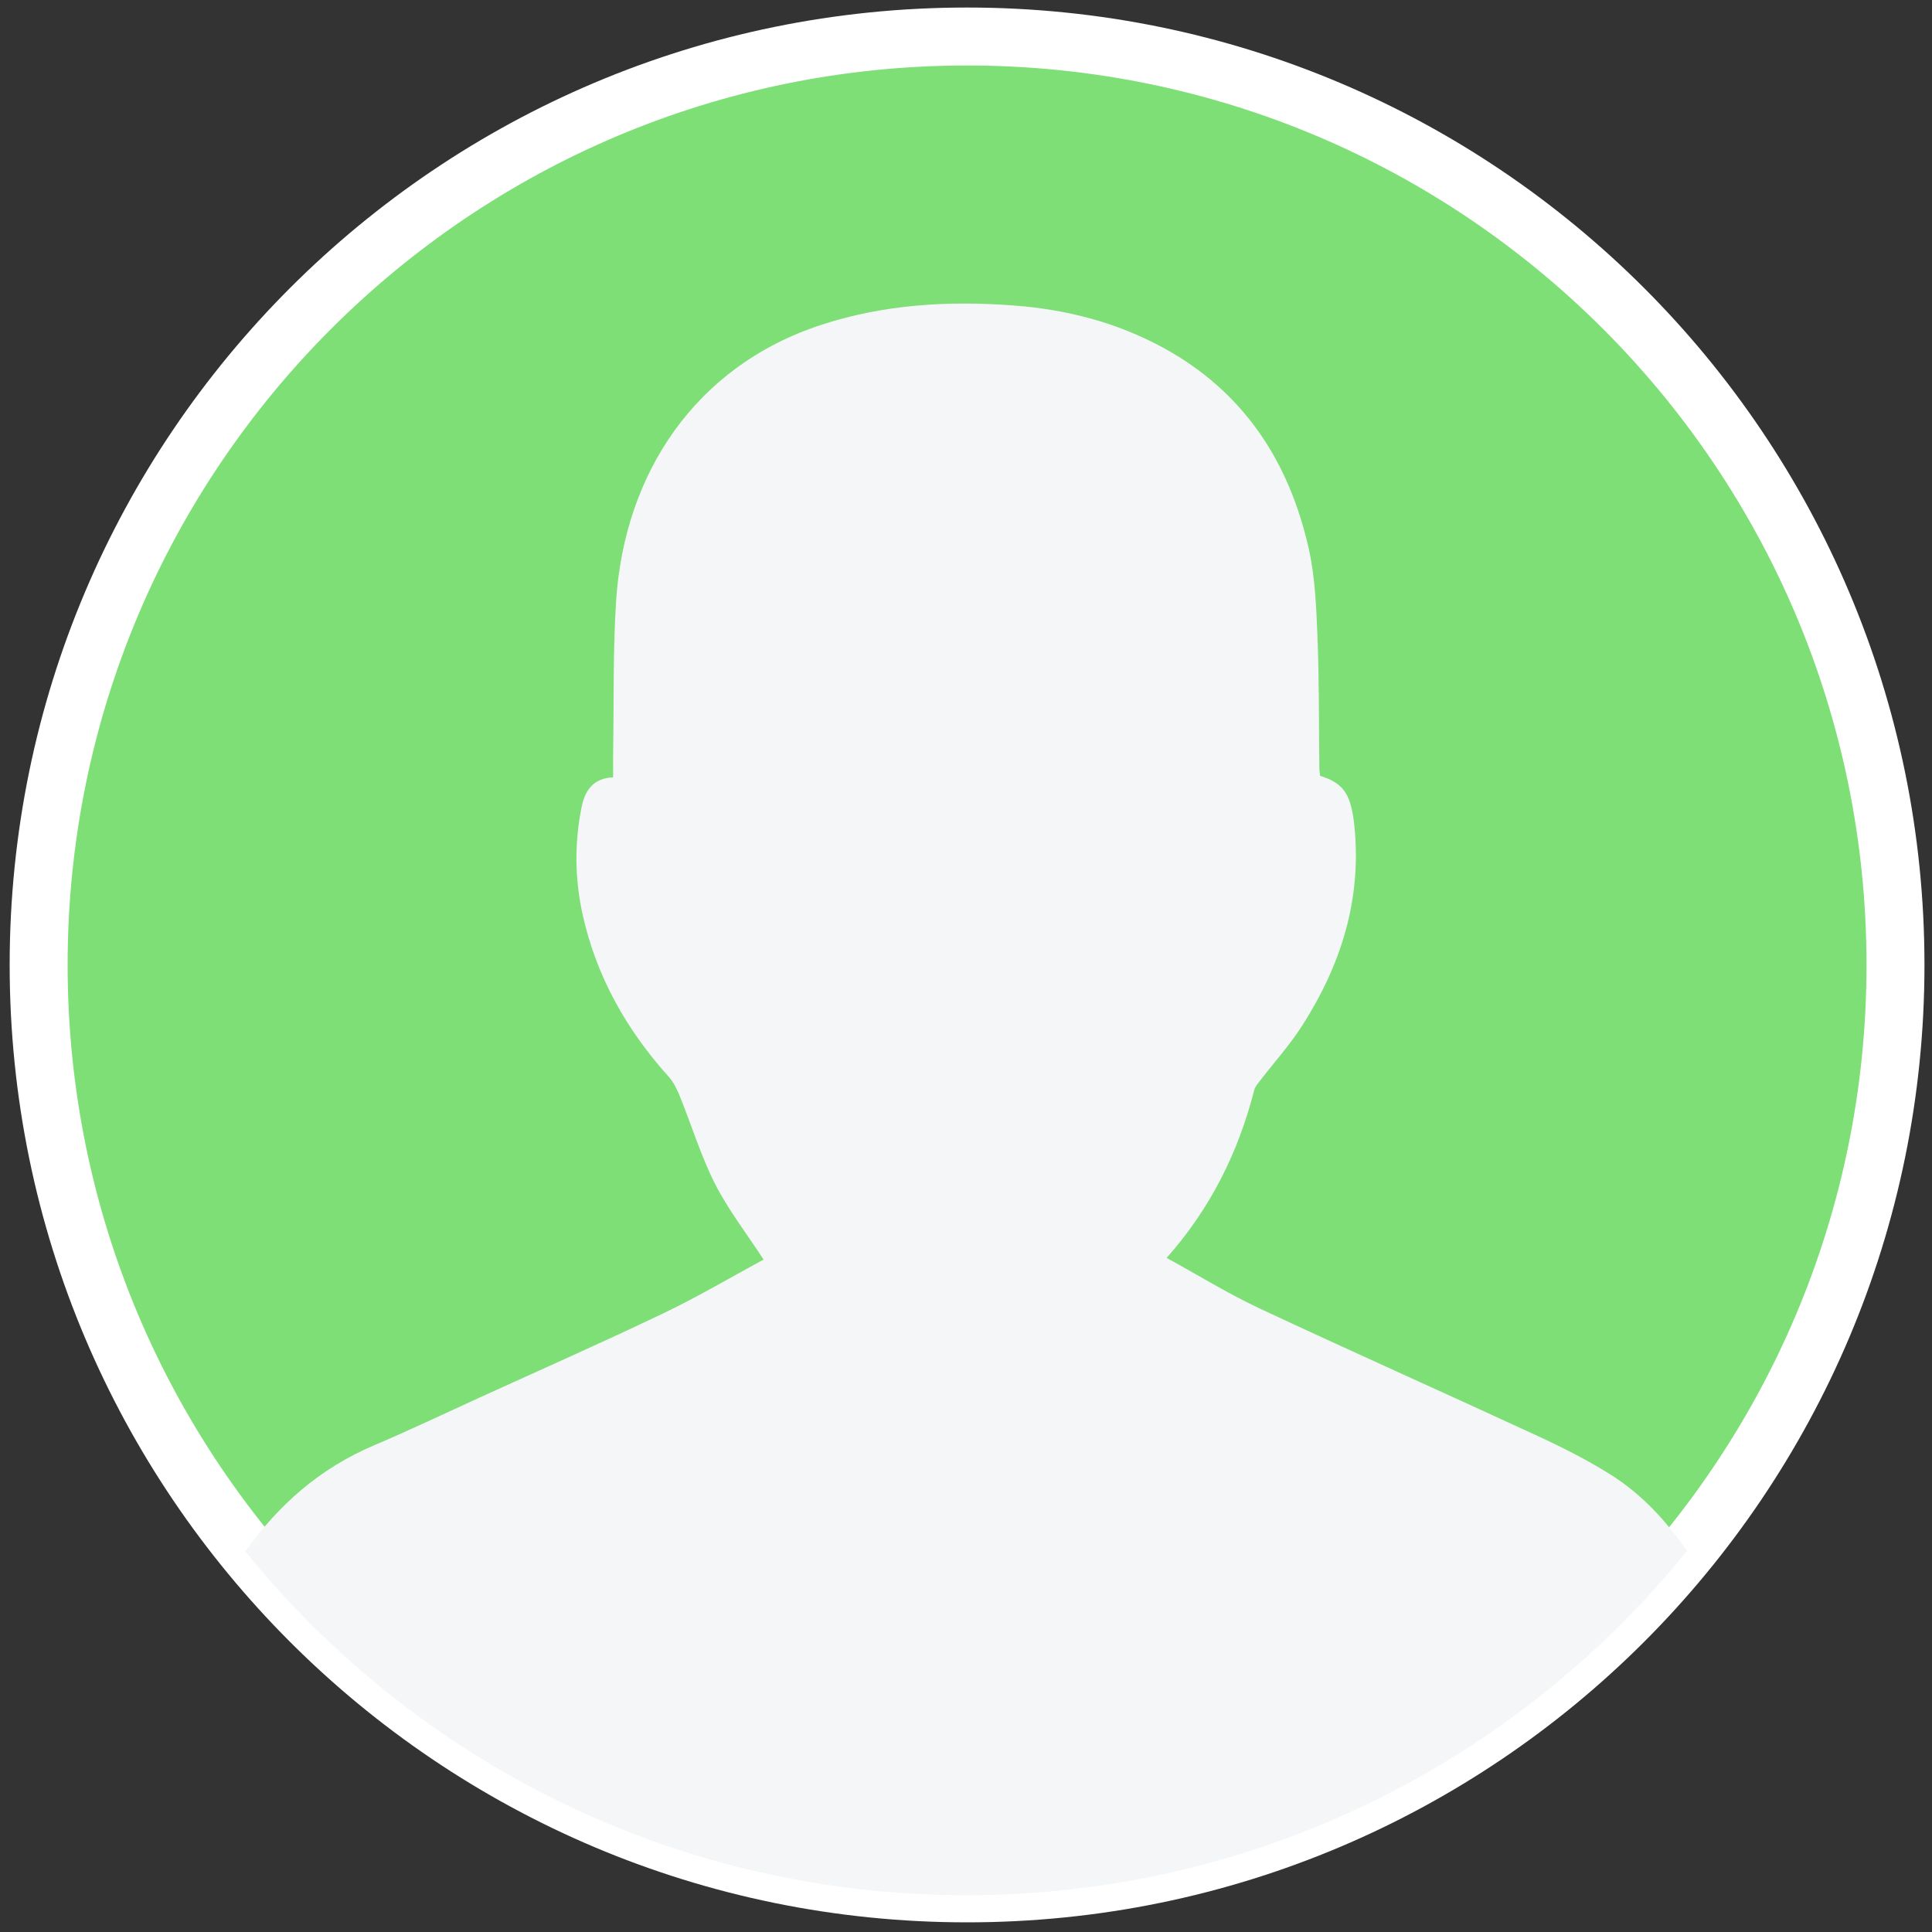 <svg width="100px" height="100px" viewBox="0 0 100 100" version="1.1" xmlns="http://www.w3.org/2000/svg" xmlns:xlink="http://www.w3.org/1999/xlink">
  <rect x="0" y="0" width="100" height="100" fill="#333333" stroke="none"/>
  <g id="Symbols" stroke="none" stroke-width="1" fill="none" fill-rule="evenodd">
    <g id="User-Icon-Green" transform="translate(2, 1)">
      <g id="User-Icon">
        <path d="M96.11,48.945 C96.11,75.485 74.595,97 48.055,97 C21.515,97 9.06542056e-05,75.485 9.06542056e-05,48.945 C9.06542056e-05,22.405 21.515,0.89 48.055,0.89 C74.595,0.89 96.11,22.405 96.11,48.945" id="Fill-1" stroke="#FFFFFF" stroke-width="3" fill="#7DDF76"></path>
        <path d="M85.318,79.279 C84.245,77.722 82.981,76.339 81.352,75.318 C80.151,74.565 78.874,73.918 77.585,73.323 C72.808,71.112 67.998,68.973 63.231,66.741 C61.583,65.97 60.024,65.006 58.385,64.109 C60.665,61.538 62.097,58.635 62.921,55.416 C62.964,55.249 63.095,55.098 63.206,54.954 C63.936,54.003 64.749,53.104 65.394,52.098 C67.4,48.969 68.482,45.581 68.108,41.809 C67.944,40.148 67.58,39.542 66.329,39.159 C66.317,39.039 66.293,38.911 66.291,38.784 C66.262,36.528 66.283,34.271 66.194,32.019 C66.132,30.474 66.077,28.9 65.741,27.401 C64.724,22.872 62.358,19.249 58.177,16.982 C55.784,15.684 53.206,15.02 50.5,14.814 C47.112,14.555 43.767,14.751 40.517,15.811 C33.964,17.952 30.322,23.528 29.891,30.088 C29.724,32.648 29.78,35.223 29.737,37.792 C29.73,38.267 29.736,38.741 29.736,39.234 C28.692,39.277 28.278,39.926 28.107,40.762 C27.728,42.613 27.748,44.478 28.153,46.319 C28.86,49.531 30.422,52.303 32.619,54.74 C32.877,55.027 33.051,55.406 33.199,55.769 C33.805,57.269 34.279,58.835 35.008,60.272 C35.687,61.611 36.626,62.819 37.523,64.195 C35.835,65.107 34.116,66.124 32.321,66.983 C29.191,68.482 26.013,69.884 22.855,71.323 C21.022,72.159 19.205,73.026 17.353,73.813 C14.538,75.008 12.397,76.913 10.699,79.304 C19.492,90.154 32.93,97.097 47.998,97.097 C63.078,97.097 76.525,90.143 85.318,79.279" id="Fill-4" fill="#F4F6F7"></path>
      </g>
    </g>
  </g>
</svg>